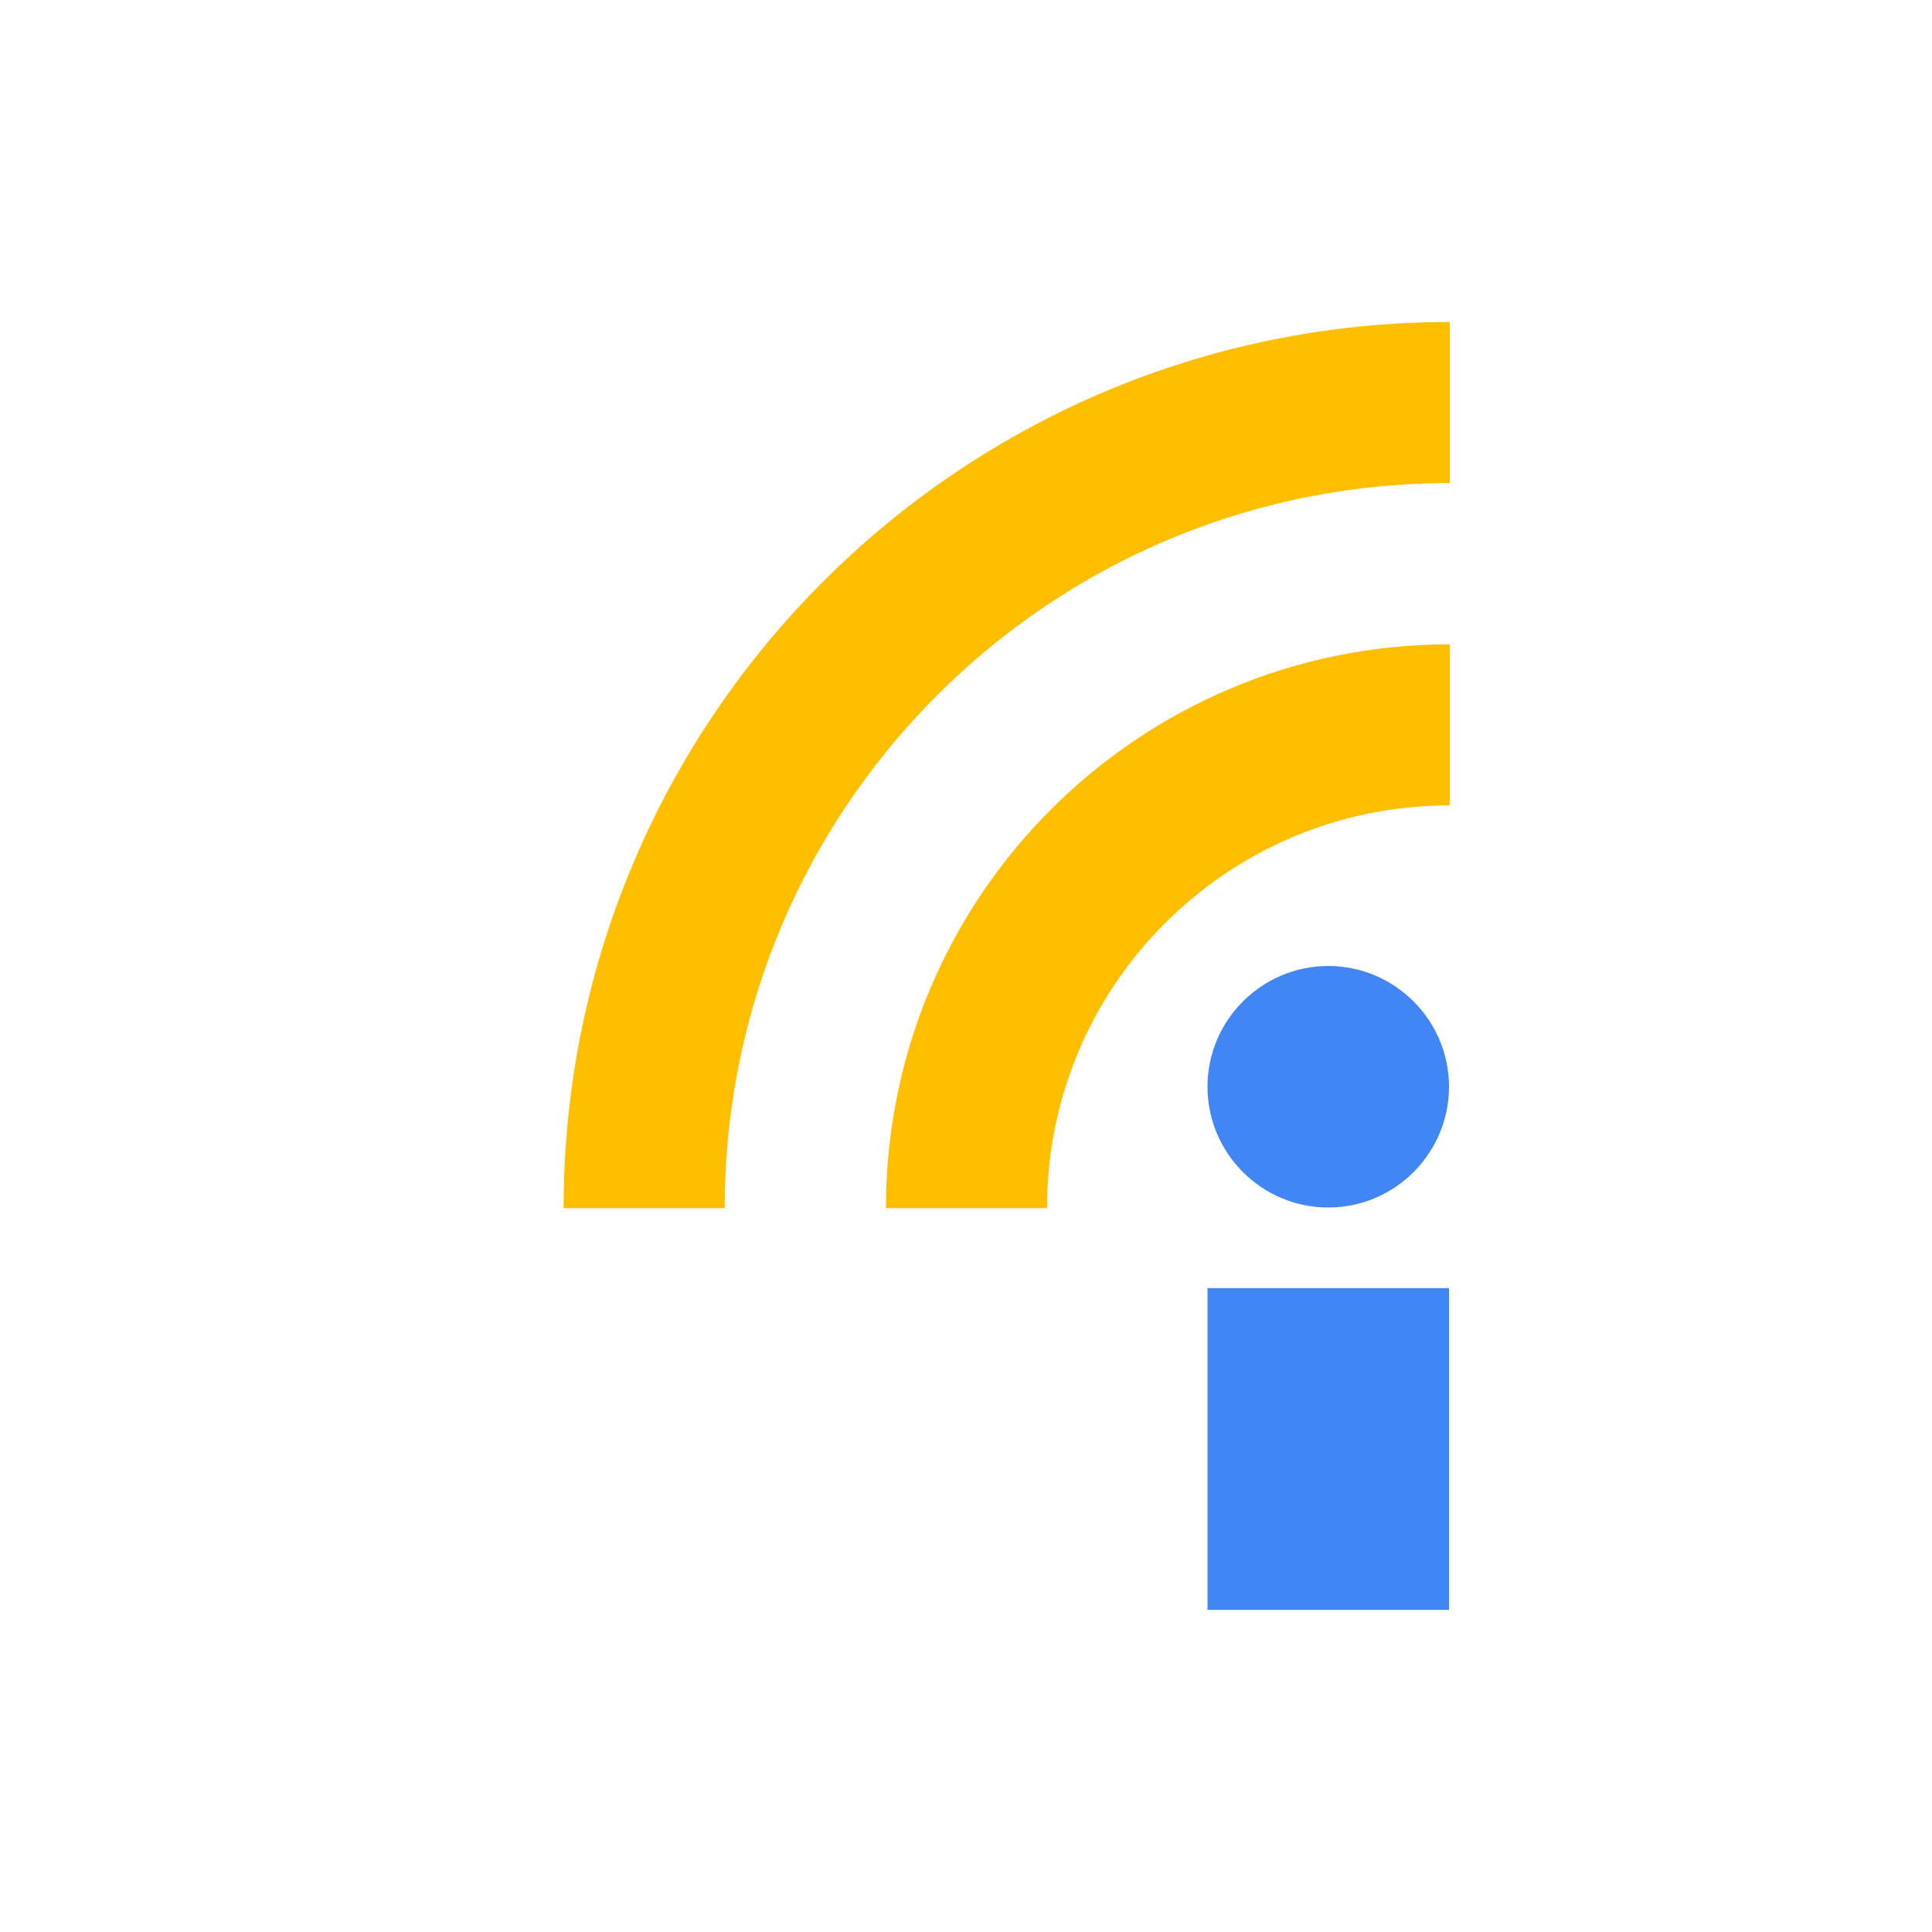 <svg xmlns="http://www.w3.org/2000/svg" xmlns:xlink="http://www.w3.org/1999/xlink" width="16" height="16" viewBox="0 0 16 16" version="1.1">
<g id="surface1">
<path style=" stroke:none;fill-rule:nonzero;fill:rgb(25.882%,52.157%,95.686%);fill-opacity:1;" d="M 10 10.668 L 12 10.668 L 12 13.332 L 10 13.332 Z M 10 10.668 "/>
<path style=" stroke:none;fill-rule:nonzero;fill:rgb(25.882%,52.157%,95.686%);fill-opacity:1;" d="M 12 9 C 12 9.551 11.551 10 11 10 C 10.449 10 10 9.551 10 9 C 10 8.449 10.449 8 11 8 C 11.551 8 12 8.449 12 9 Z M 12 9 "/>
<path style="fill:none;stroke-width:2;stroke-linecap:butt;stroke-linejoin:miter;stroke:rgb(100%,74.902%,0%);stroke-opacity:1;stroke-miterlimit:4;" d="M 7.998 15 C 7.998 9.475 12.475 4.998 18 4.998 " transform="matrix(0.667,0,0,0.667,0,0)"/>
<path style="fill:none;stroke-width:2;stroke-linecap:butt;stroke-linejoin:miter;stroke:rgb(100%,74.902%,0%);stroke-opacity:1;stroke-miterlimit:4;" d="M 12 15 C 12 11.684 14.684 9 18 9 " transform="matrix(0.667,0,0,0.667,0,0)"/>
</g>
</svg>
